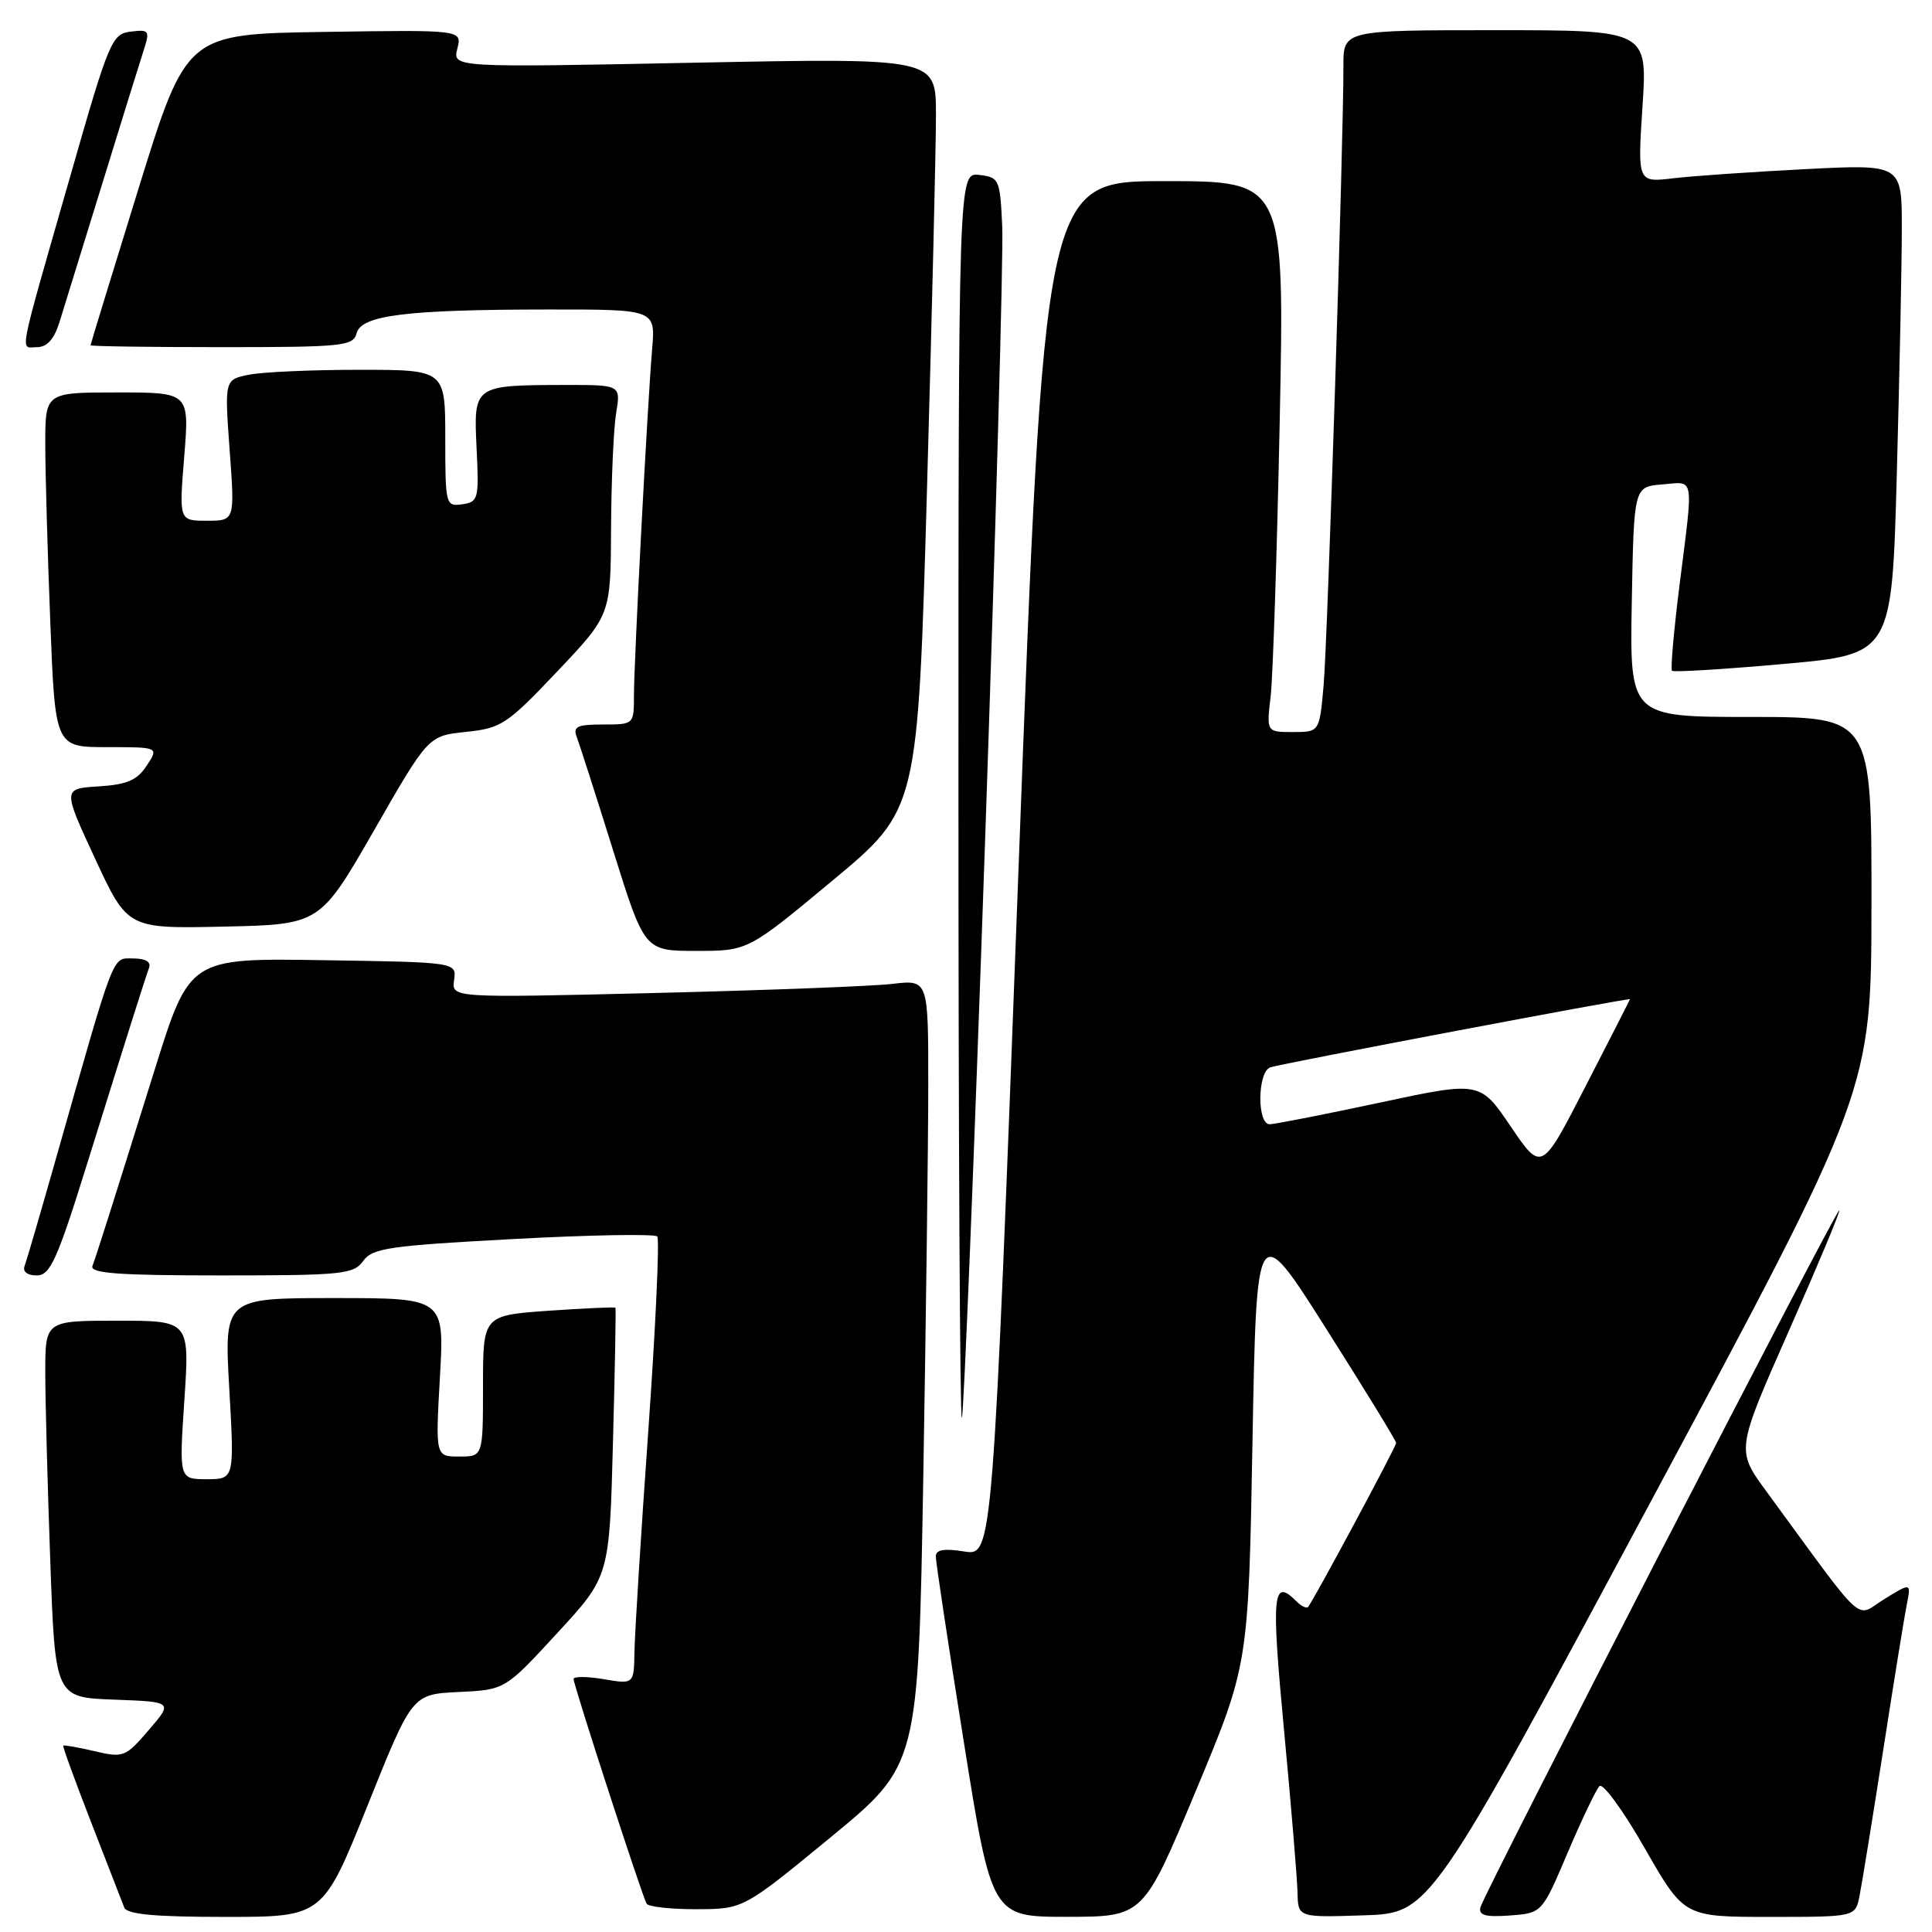 <?xml version="1.0" encoding="UTF-8" standalone="no"?>
<!DOCTYPE svg PUBLIC "-//W3C//DTD SVG 1.1//EN" "http://www.w3.org/Graphics/SVG/1.1/DTD/svg11.dtd" >
<svg xmlns="http://www.w3.org/2000/svg" xmlns:xlink="http://www.w3.org/1999/xlink" version="1.1" viewBox="0 0 256 256">
 <g >
 <path fill="currentColor"
d=" M 48.70 239.25 C 54.61 224.50 54.61 224.50 60.76 224.20 C 66.92 223.91 66.92 223.91 73.83 216.40 C 80.75 208.90 80.75 208.90 81.22 191.20 C 81.48 181.46 81.63 173.40 81.55 173.28 C 81.47 173.17 77.49 173.35 72.70 173.68 C 64.00 174.30 64.00 174.30 64.00 183.65 C 64.00 193.00 64.00 193.00 60.85 193.00 C 57.70 193.00 57.70 193.00 58.29 182.50 C 58.89 172.00 58.89 172.00 44.29 172.00 C 29.70 172.00 29.70 172.00 30.38 184.00 C 31.06 196.00 31.06 196.00 27.39 196.00 C 23.73 196.00 23.73 196.00 24.43 185.50 C 25.13 175.00 25.13 175.00 15.57 175.00 C 6.00 175.00 6.00 175.00 6.00 181.84 C 6.00 185.60 6.30 196.83 6.66 206.80 C 7.31 224.92 7.31 224.92 15.12 225.21 C 22.93 225.50 22.93 225.50 19.71 229.24 C 16.63 232.83 16.34 232.94 12.53 232.04 C 10.34 231.53 8.48 231.20 8.38 231.31 C 8.28 231.41 9.95 236.00 12.09 241.50 C 14.23 247.00 16.19 252.06 16.46 252.75 C 16.81 253.66 20.44 254.00 29.86 254.00 C 42.78 254.00 42.78 254.00 48.70 239.25 Z  M 158.46 237.28 C 165.43 220.59 165.43 220.59 165.96 191.05 C 166.50 161.51 166.50 161.51 175.75 176.10 C 180.84 184.13 185.00 190.92 185.00 191.20 C 185.00 191.69 174.06 212.05 173.33 212.93 C 173.13 213.17 172.43 212.83 171.78 212.18 C 168.63 209.03 168.43 211.10 170.14 229.25 C 171.09 239.29 171.89 248.98 171.93 250.79 C 172.00 254.08 172.00 254.08 180.74 253.79 C 189.49 253.50 189.49 253.50 218.72 199.00 C 247.96 144.50 247.96 144.50 247.98 119.75 C 248.00 95.00 248.00 95.00 231.97 95.00 C 215.95 95.00 215.95 95.00 216.22 79.75 C 216.50 64.50 216.50 64.50 220.25 64.19 C 224.60 63.83 224.41 62.74 222.55 77.50 C 221.79 83.55 221.34 88.67 221.55 88.88 C 221.76 89.09 228.40 88.69 236.31 87.98 C 250.69 86.70 250.69 86.70 251.34 62.69 C 251.70 49.48 252.00 34.87 252.00 30.22 C 252.00 21.76 252.00 21.76 239.25 22.41 C 232.24 22.77 224.36 23.31 221.74 23.62 C 216.98 24.19 216.98 24.19 217.64 14.10 C 218.30 4.00 218.30 4.00 198.15 4.00 C 178.00 4.00 178.00 4.00 178.01 8.75 C 178.04 18.30 175.92 84.68 175.39 90.75 C 174.84 97.00 174.84 97.00 171.33 97.00 C 167.81 97.00 167.81 97.00 168.37 92.25 C 168.67 89.64 169.21 73.21 169.57 55.75 C 170.21 24.00 170.21 24.00 154.30 24.00 C 138.39 24.00 138.39 24.00 134.96 115.09 C 131.54 206.18 131.54 206.18 127.77 205.58 C 125.08 205.15 124.00 205.34 124.00 206.24 C 123.99 206.93 125.66 217.96 127.70 230.75 C 131.41 254.00 131.41 254.00 141.46 253.99 C 151.50 253.97 151.50 253.97 158.46 237.28 Z  M 207.72 245.50 C 209.59 241.10 211.49 237.13 211.94 236.67 C 212.39 236.21 215.10 239.93 217.95 244.92 C 223.15 254.00 223.15 254.00 234.50 254.00 C 245.84 254.00 245.84 254.00 246.39 251.25 C 246.70 249.74 248.10 241.07 249.52 232.00 C 250.93 222.93 252.34 214.19 252.66 212.60 C 253.23 209.70 253.23 209.70 249.68 211.89 C 245.71 214.34 247.54 216.02 234.03 197.58 C 230.05 192.15 230.05 192.15 237.01 176.40 C 240.84 167.73 243.86 160.53 243.71 160.38 C 243.38 160.05 196.62 250.89 196.16 252.74 C 195.91 253.79 196.86 254.05 200.07 253.81 C 204.32 253.50 204.32 253.50 207.72 245.50 Z  M 110.09 243.43 C 121.68 233.89 121.68 233.89 122.34 195.70 C 122.70 174.69 123.00 151.27 123.00 143.66 C 123.00 129.81 123.00 129.81 118.25 130.37 C 115.64 130.68 101.43 131.22 86.67 131.58 C 59.84 132.23 59.84 132.23 60.17 129.87 C 60.50 127.50 60.50 127.50 42.81 127.23 C 25.12 126.95 25.12 126.95 20.50 141.73 C 14.75 160.13 12.84 166.15 12.25 167.75 C 11.89 168.72 15.70 169.00 29.27 169.00 C 45.36 169.00 46.87 168.85 48.13 167.08 C 49.35 165.38 51.57 165.06 68.00 164.18 C 78.17 163.63 86.77 163.48 87.09 163.84 C 87.41 164.20 86.88 175.75 85.91 189.50 C 84.93 203.25 84.11 216.45 84.07 218.84 C 84.00 223.18 84.00 223.18 80.00 222.50 C 77.80 222.13 76.00 222.12 76.00 222.47 C 76.00 223.29 85.08 251.23 85.68 252.25 C 85.92 252.66 88.90 252.99 92.31 252.98 C 98.50 252.96 98.50 252.96 110.09 243.43 Z  M 130.51 111.95 C 131.94 70.44 132.97 33.56 132.80 29.99 C 132.51 23.74 132.40 23.49 129.75 23.18 C 127.00 22.87 127.00 22.87 127.00 105.60 C 127.00 151.10 127.20 188.13 127.45 187.88 C 127.70 187.63 129.08 153.46 130.51 111.95 Z  M 11.53 154.25 C 17.59 134.83 19.20 129.76 19.75 128.25 C 20.05 127.46 19.28 127.00 17.65 127.00 C 14.81 127.00 15.34 125.63 7.42 153.50 C 5.39 160.65 3.52 167.06 3.26 167.75 C 2.97 168.50 3.62 169.00 4.86 169.00 C 6.65 169.00 7.55 167.02 11.53 154.25 Z  M 110.37 116.63 C 121.62 107.27 121.62 107.27 122.83 64.88 C 123.49 41.57 124.03 19.16 124.02 15.09 C 124.00 7.68 124.00 7.68 91.99 8.31 C 59.97 8.95 59.97 8.95 60.60 6.45 C 61.23 3.95 61.23 3.95 42.96 4.23 C 24.70 4.50 24.70 4.50 18.35 25.00 C 14.86 36.28 12.00 45.61 12.00 45.75 C 12.00 45.89 19.82 46.00 29.38 46.00 C 45.44 46.00 46.80 45.86 47.25 44.16 C 47.87 41.76 53.88 41.02 72.68 41.01 C 86.86 41.00 86.86 41.00 86.41 46.25 C 85.78 53.79 84.00 87.65 84.00 92.18 C 84.00 95.99 83.99 96.00 79.89 96.00 C 76.46 96.00 75.89 96.27 76.43 97.68 C 76.78 98.60 78.95 105.35 81.24 112.68 C 85.40 126.00 85.40 126.00 92.26 126.00 C 99.11 126.00 99.11 126.00 110.37 116.63 Z  M 49.58 110.00 C 56.75 97.50 56.75 97.50 61.74 96.98 C 66.42 96.50 67.19 95.99 73.83 88.98 C 80.92 81.50 80.92 81.50 80.97 70.00 C 81.00 63.67 81.30 56.81 81.64 54.75 C 82.26 51.00 82.26 51.00 74.88 51.01 C 62.75 51.04 62.75 51.03 63.15 59.39 C 63.48 66.12 63.38 66.52 61.25 66.82 C 59.06 67.13 59.00 66.90 59.00 58.07 C 59.00 49.00 59.00 49.00 47.63 49.00 C 41.37 49.00 34.79 49.29 33.00 49.65 C 29.75 50.30 29.75 50.30 30.43 59.65 C 31.12 69.00 31.12 69.00 27.42 69.00 C 23.72 69.00 23.72 69.00 24.41 60.50 C 25.10 52.00 25.10 52.00 15.55 52.00 C 6.00 52.00 6.00 52.00 6.00 58.84 C 6.00 62.60 6.30 73.18 6.66 82.34 C 7.31 99.00 7.31 99.00 14.18 99.00 C 21.05 99.00 21.05 99.00 19.44 101.45 C 18.17 103.39 16.84 103.96 13.07 104.20 C 8.30 104.50 8.30 104.50 12.60 113.78 C 16.91 123.06 16.91 123.06 29.66 122.78 C 42.40 122.50 42.40 122.50 49.58 110.00 Z  M 7.86 42.75 C 8.42 40.96 10.96 32.75 13.50 24.50 C 16.04 16.25 18.53 8.23 19.03 6.69 C 19.88 4.05 19.78 3.89 17.32 4.19 C 14.83 4.49 14.45 5.38 9.41 23.00 C 2.22 48.10 2.63 46.00 4.90 46.00 C 6.22 46.00 7.17 44.95 7.86 42.75 Z  M 200.19 149.28 C 196.11 143.26 196.11 143.26 182.80 146.11 C 175.49 147.67 168.94 148.96 168.25 148.97 C 166.55 149.01 166.60 142.09 168.31 141.43 C 169.48 140.99 216.02 132.17 215.98 132.40 C 215.98 132.46 213.34 137.63 210.12 143.89 C 204.27 155.29 204.27 155.29 200.19 149.28 Z "/>
</g>
</svg>